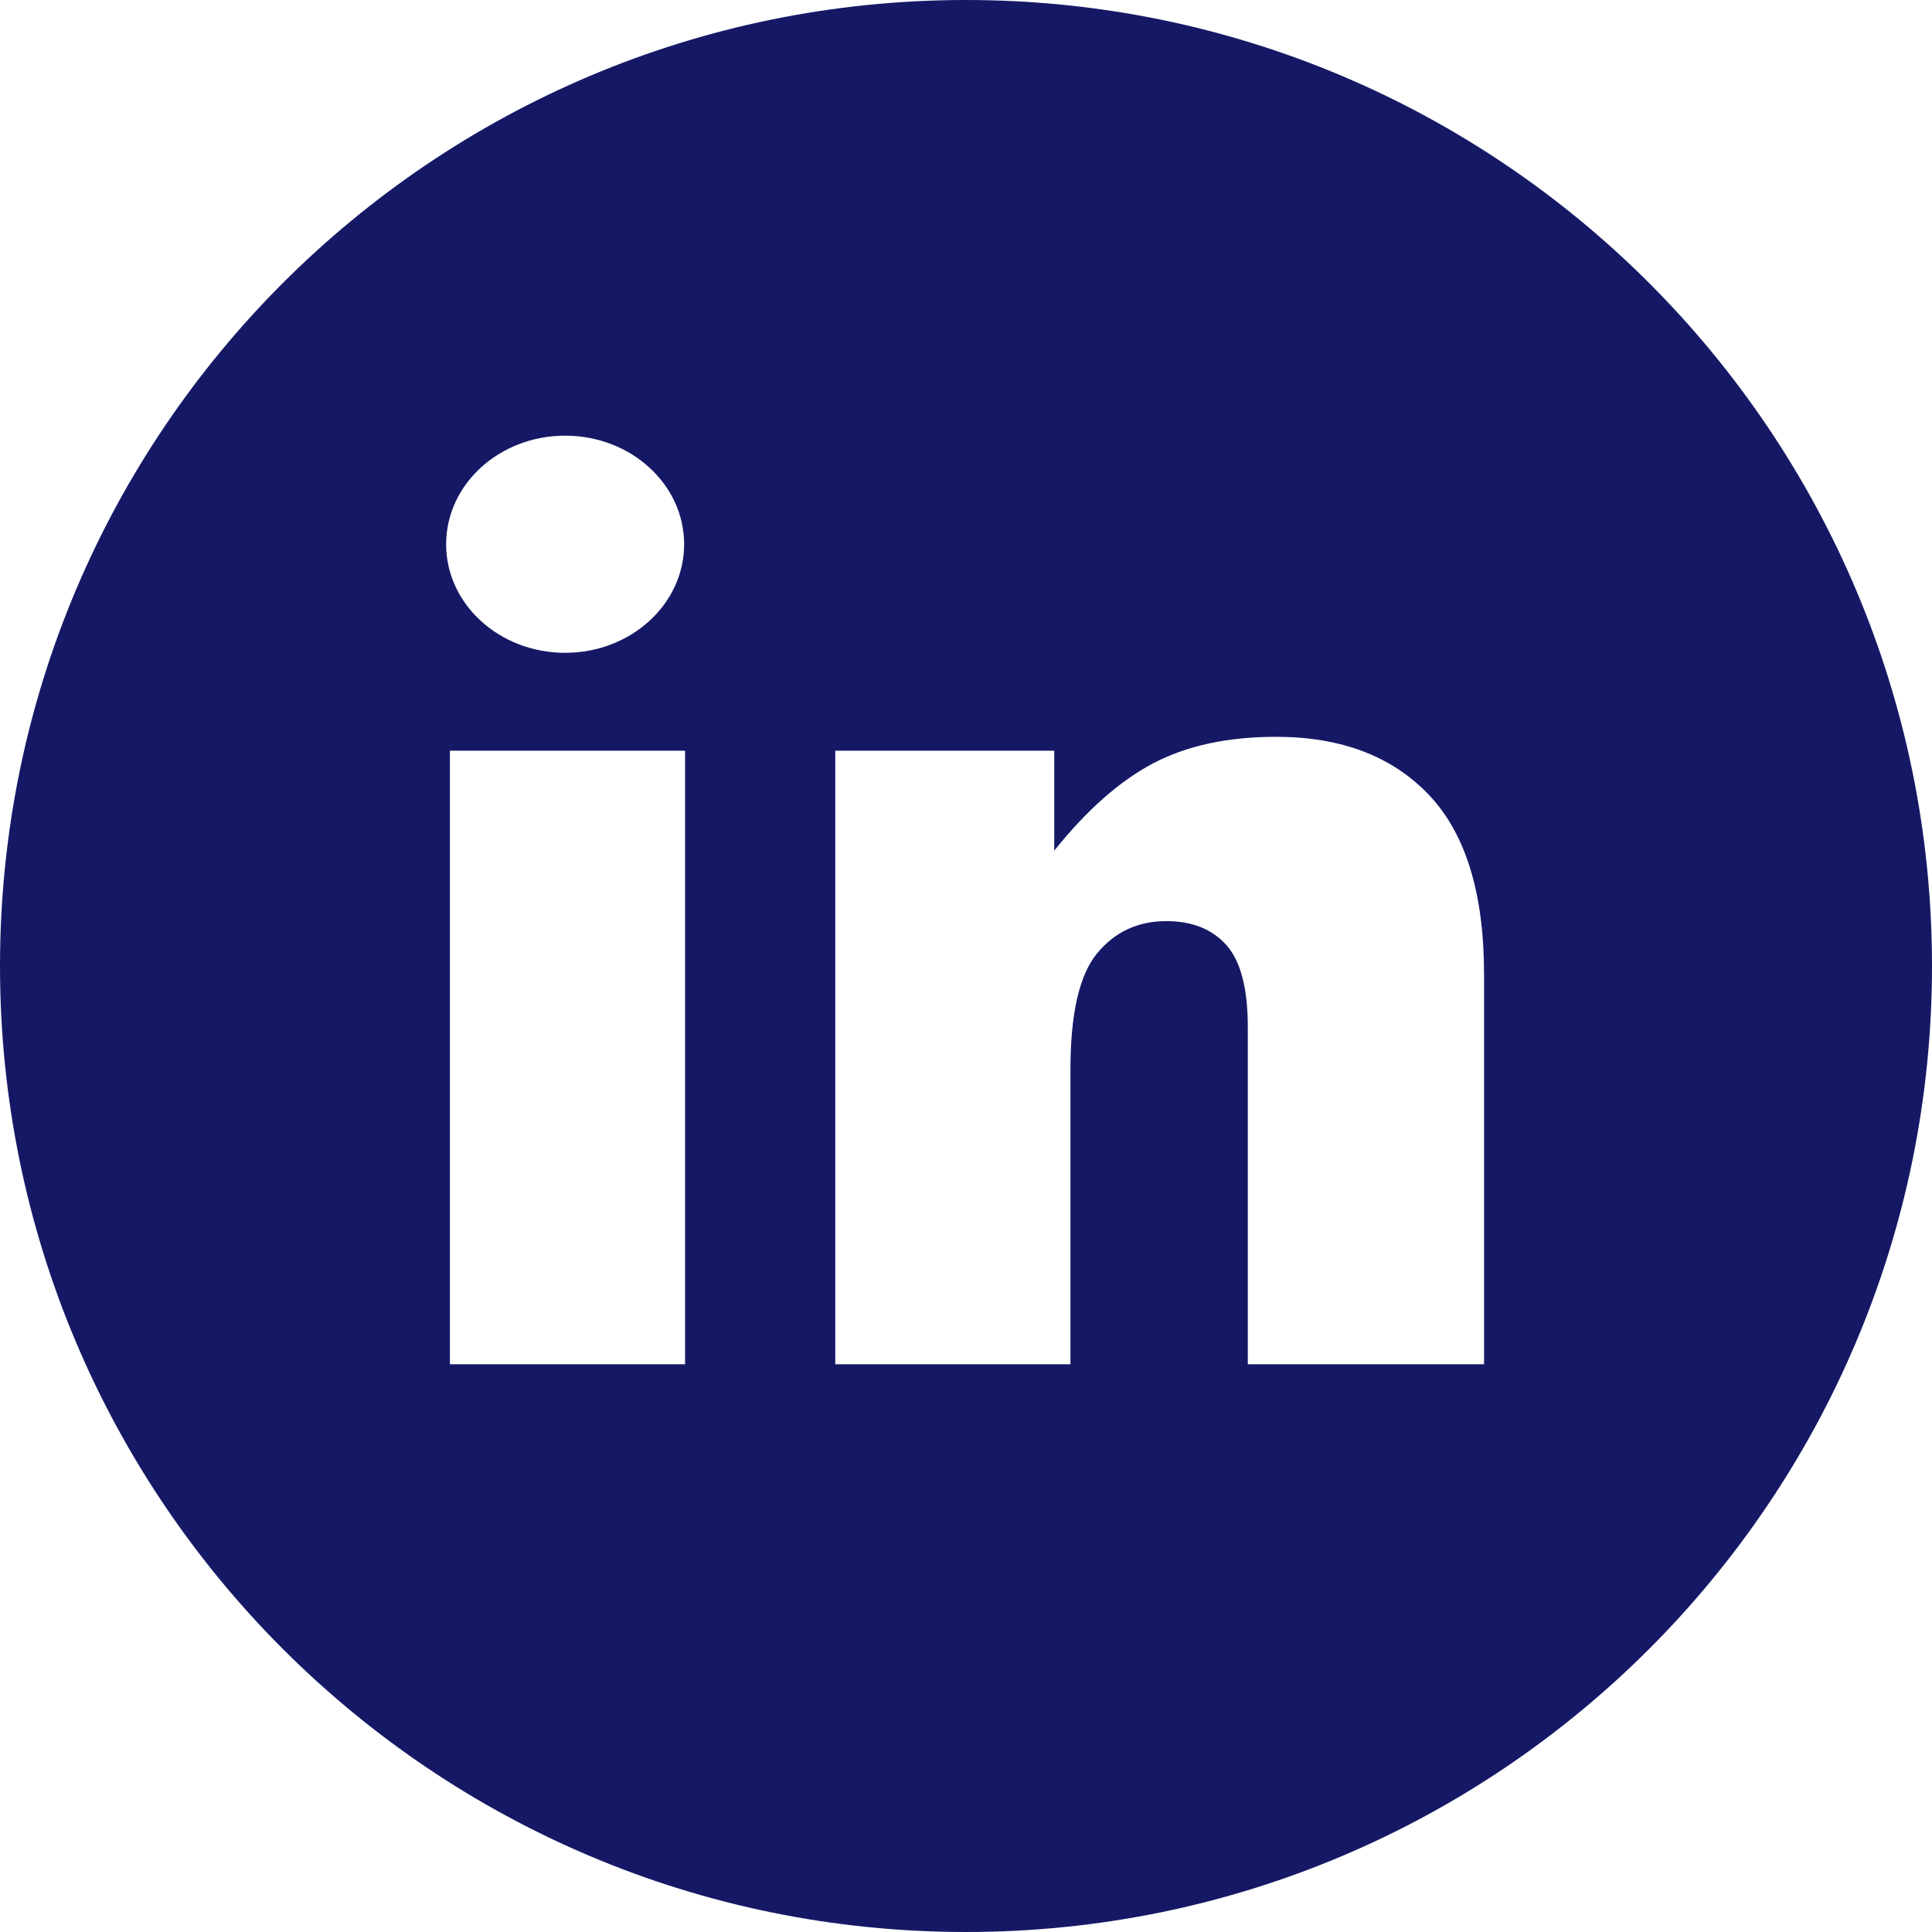 <svg width="48" height="48" viewBox="0 0 48 48" fill="none" xmlns="http://www.w3.org/2000/svg">
<path d="M23.999 0C10.745 0 0 10.745 0 24C0 37.254 10.745 48 23.999 48C37.254 48 48 37.254 48 24C48 10.745 37.254 0 23.999 0ZM14.041 10.824C15.673 10.824 16.997 12.032 16.997 13.522C16.997 15.011 15.673 16.219 14.041 16.219C12.407 16.219 11.084 15.011 11.084 13.522C11.084 12.032 12.407 10.824 14.041 10.824ZM17.02 33.895H11.178V18.651H17.02V33.895ZM36.872 33.895H31.001V25.513C31.001 24.556 30.824 23.878 30.47 23.481C30.115 23.084 29.618 22.885 28.977 22.885C28.269 22.885 27.694 23.153 27.255 23.689C26.814 24.225 26.595 25.187 26.595 26.575V33.895H20.752V18.651H26.192V21.134C27.005 20.12 27.828 19.395 28.661 18.959C29.493 18.524 30.507 18.306 31.703 18.306C33.321 18.306 34.586 18.787 35.501 19.749C36.414 20.71 36.871 22.196 36.871 24.206V33.895H36.872Z" fill="#151965"/>
</svg>

